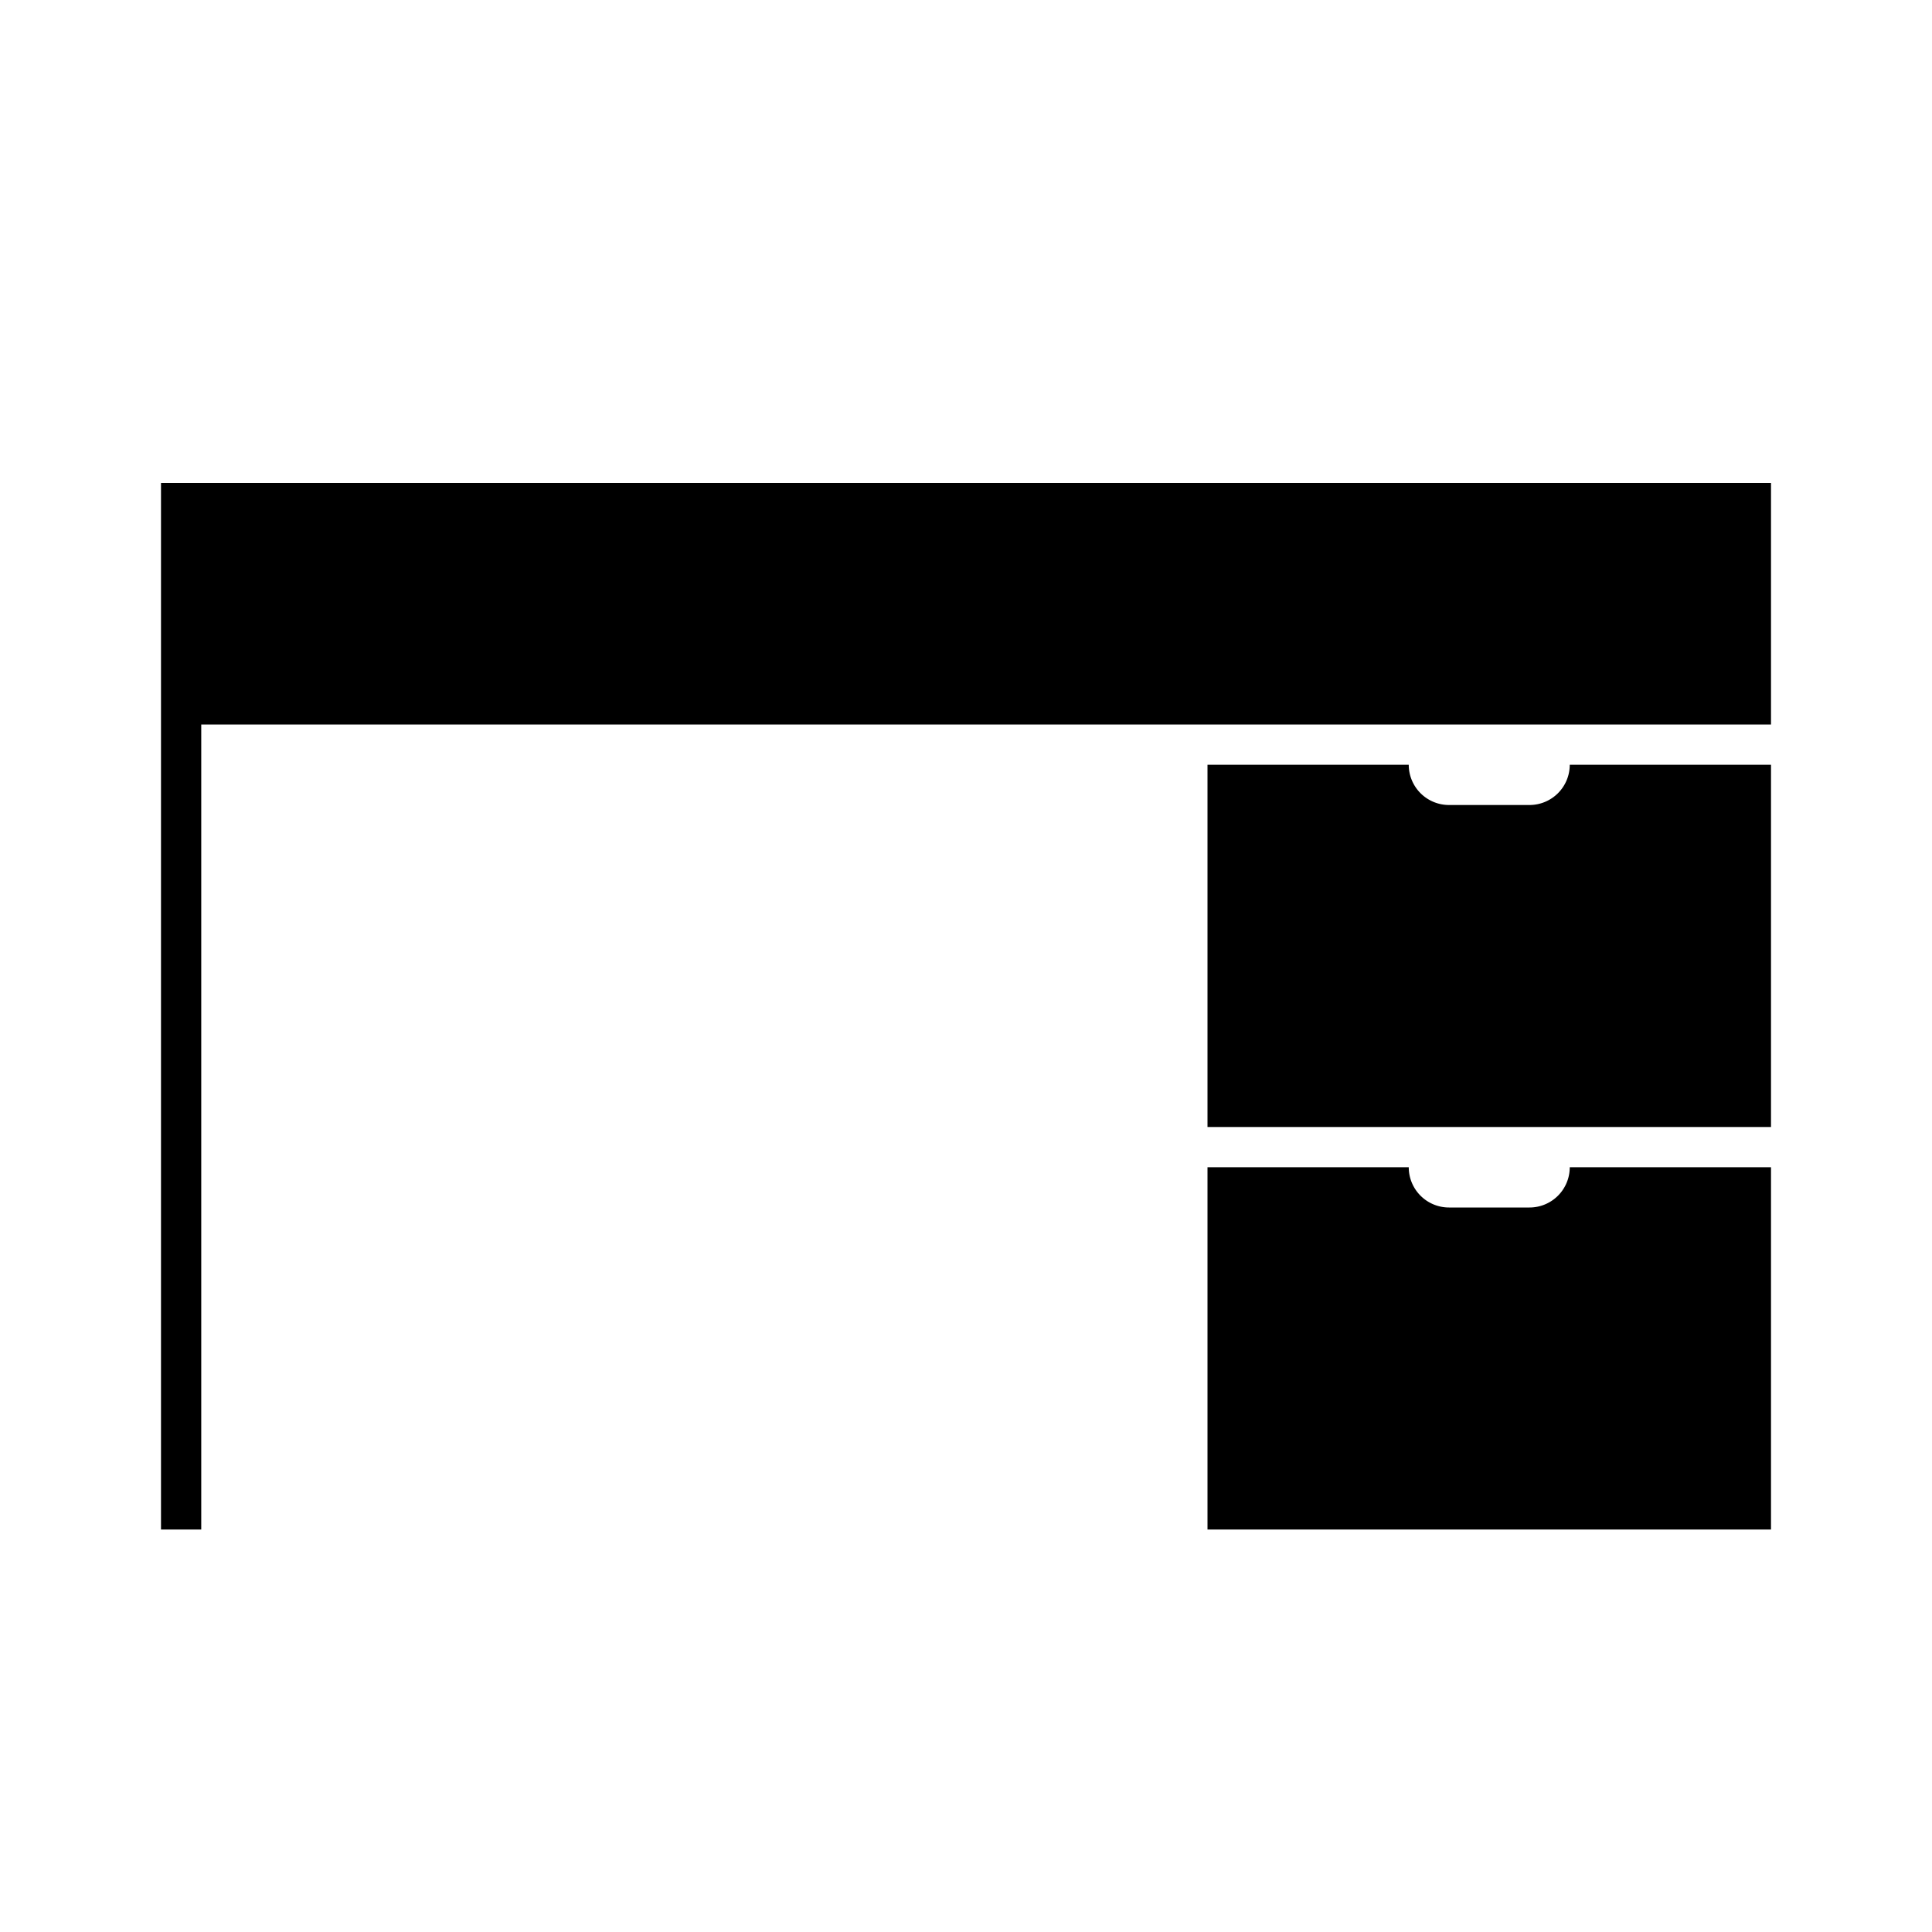 <svg id="Layer_1" data-name="Layer 1" xmlns="http://www.w3.org/2000/svg" viewBox="0 0 24 24"><title>iconoteka_work_table_l_f</title><path d="M2,6V19h.5V9H22V6Zm17,4H18a.5.5,0,0,1-.5-.5H15V14h7V9.5H19.5A.5.5,0,0,1,19,10Zm0,5H18a.5.5,0,0,1-.5-.5H15V19h7V14.5H19.5A.5.5,0,0,1,19,15Z"/></svg>